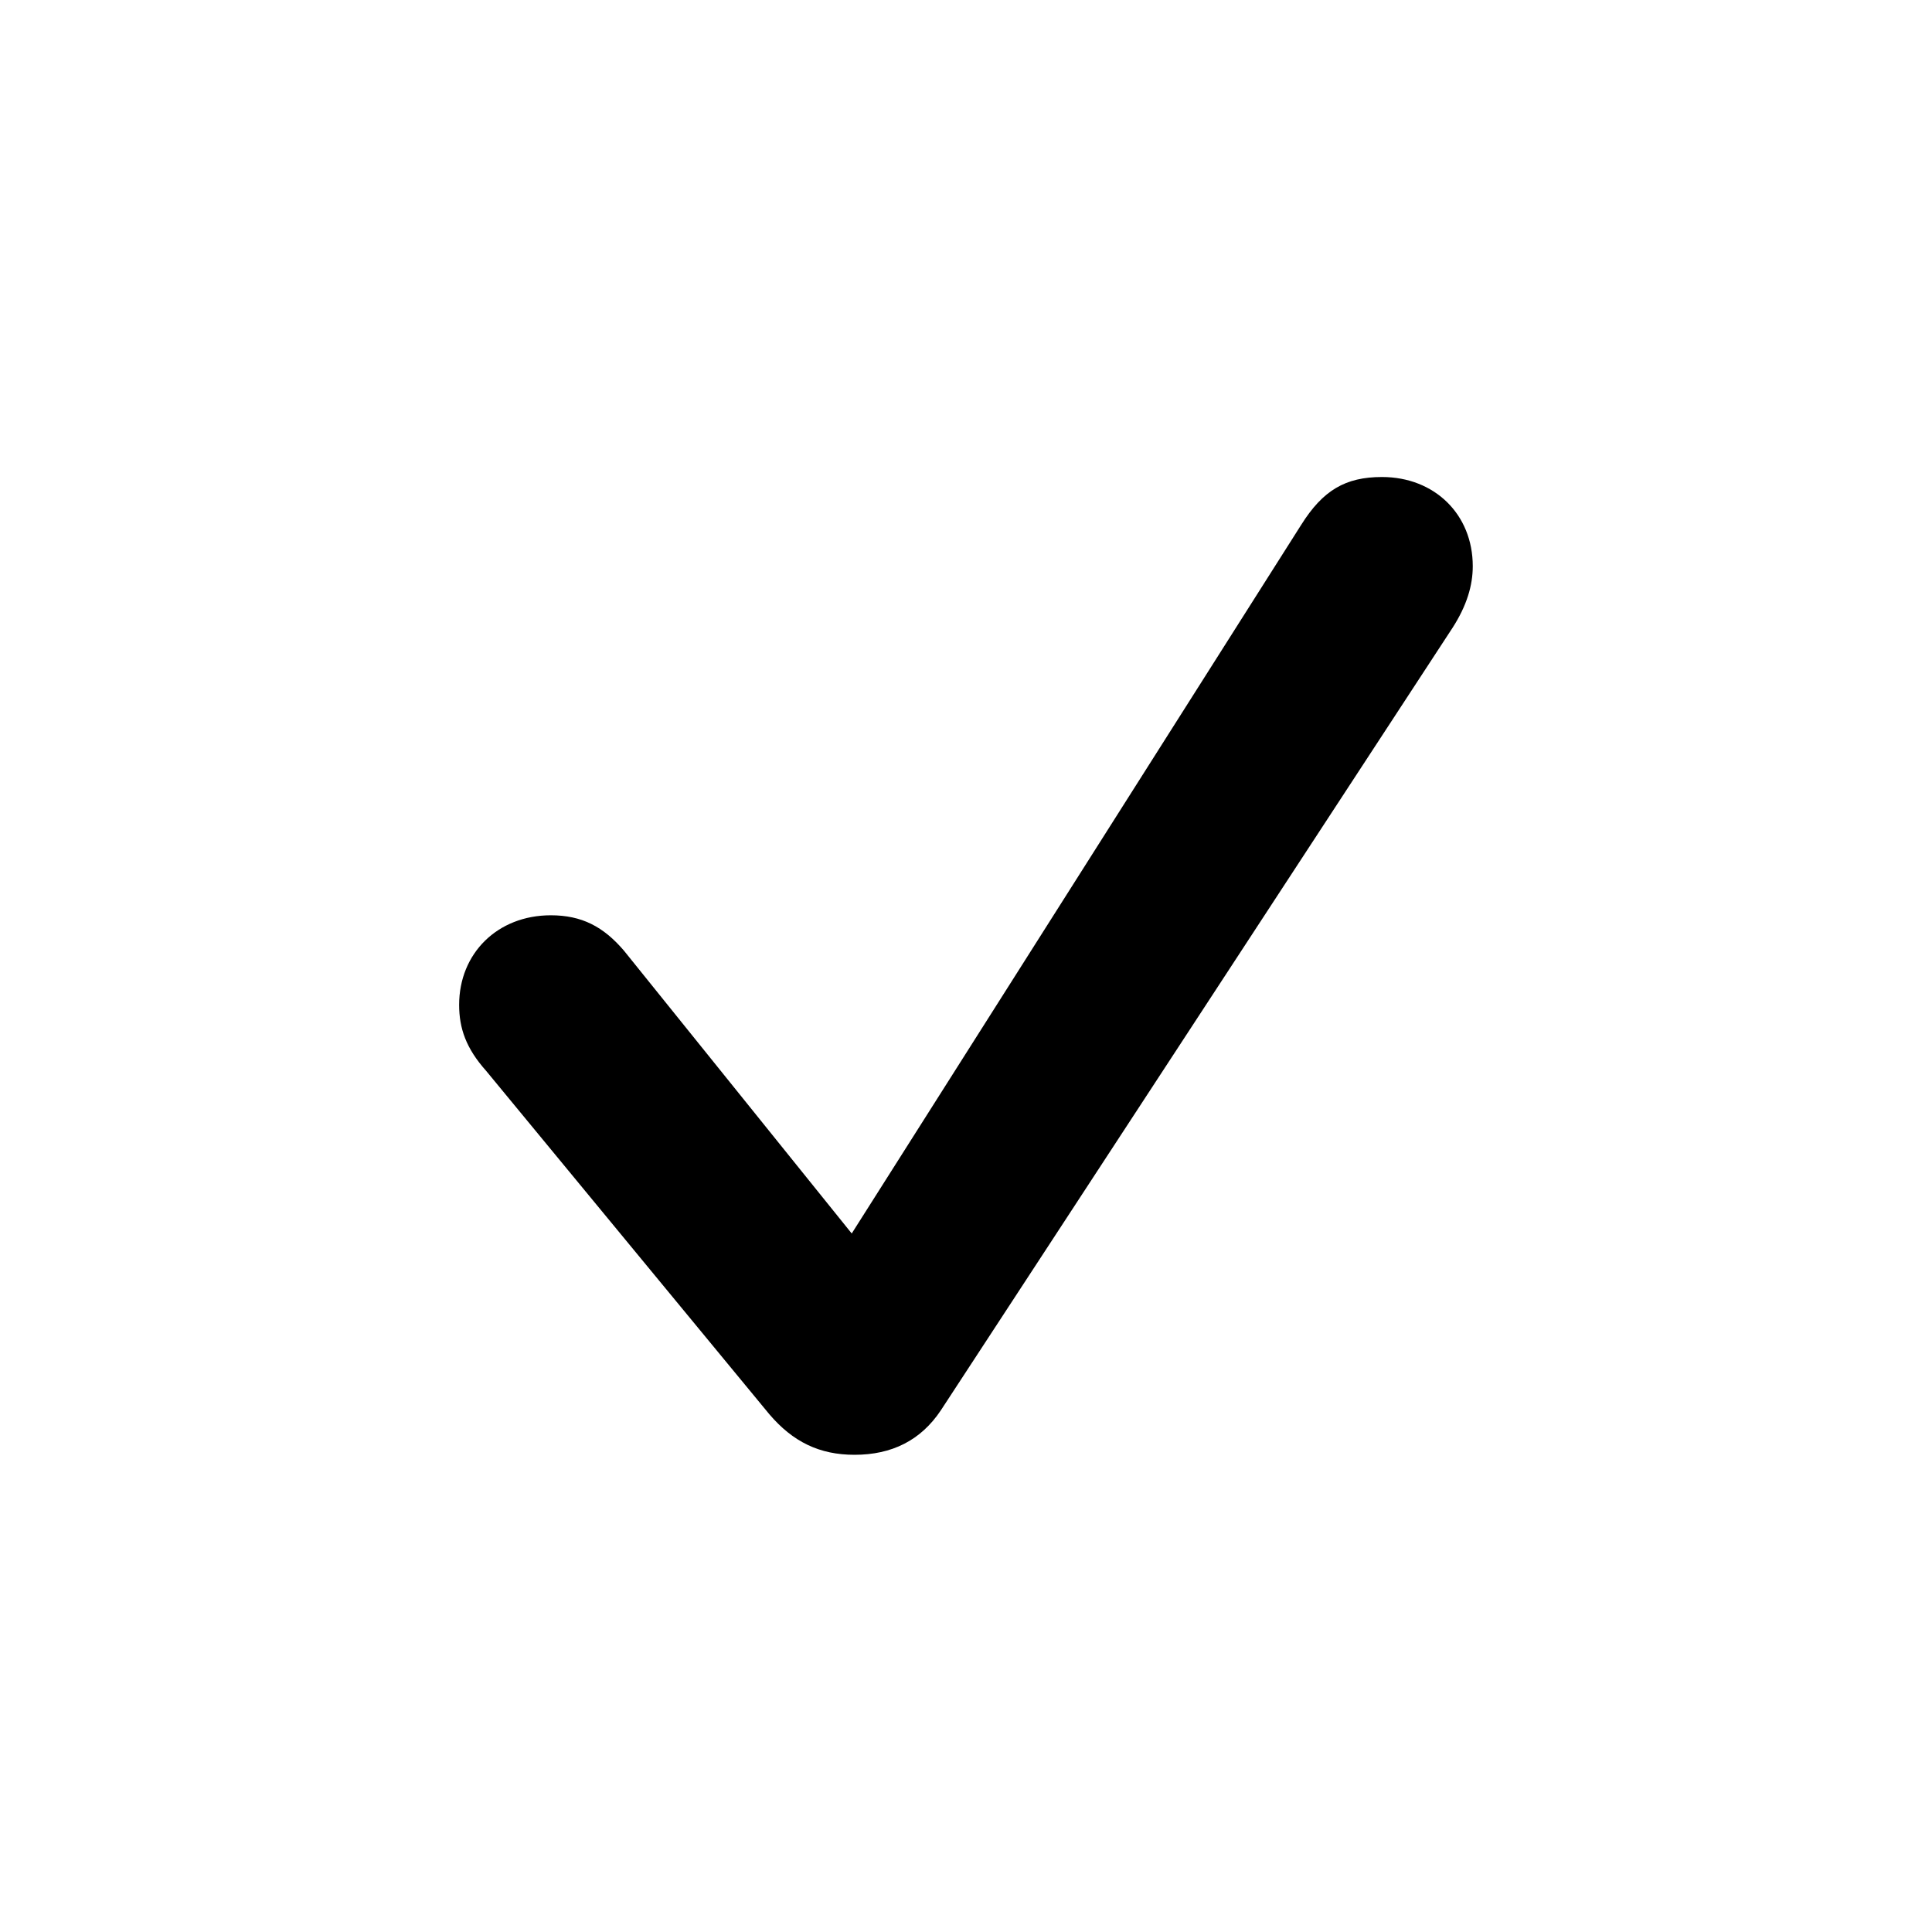 <svg width="20" height="20" viewBox="0 0 20 20" fill="currentColor" xmlns="http://www.w3.org/2000/svg">
<path d="M8.846 15.06C9.232 15.06 9.532 14.911 9.74 14.599L15.038 6.497C15.184 6.269 15.246 6.061 15.246 5.861C15.246 5.325 14.851 4.938 14.306 4.938C13.928 4.938 13.695 5.075 13.47 5.433L8.817 12.769L6.459 9.841C6.246 9.592 6.022 9.475 5.702 9.475C5.149 9.475 4.753 9.87 4.753 10.402C4.753 10.644 4.824 10.852 5.032 11.085L7.964 14.64C8.209 14.927 8.484 15.06 8.846 15.06Z" fill="currentColor"/>
</svg>
